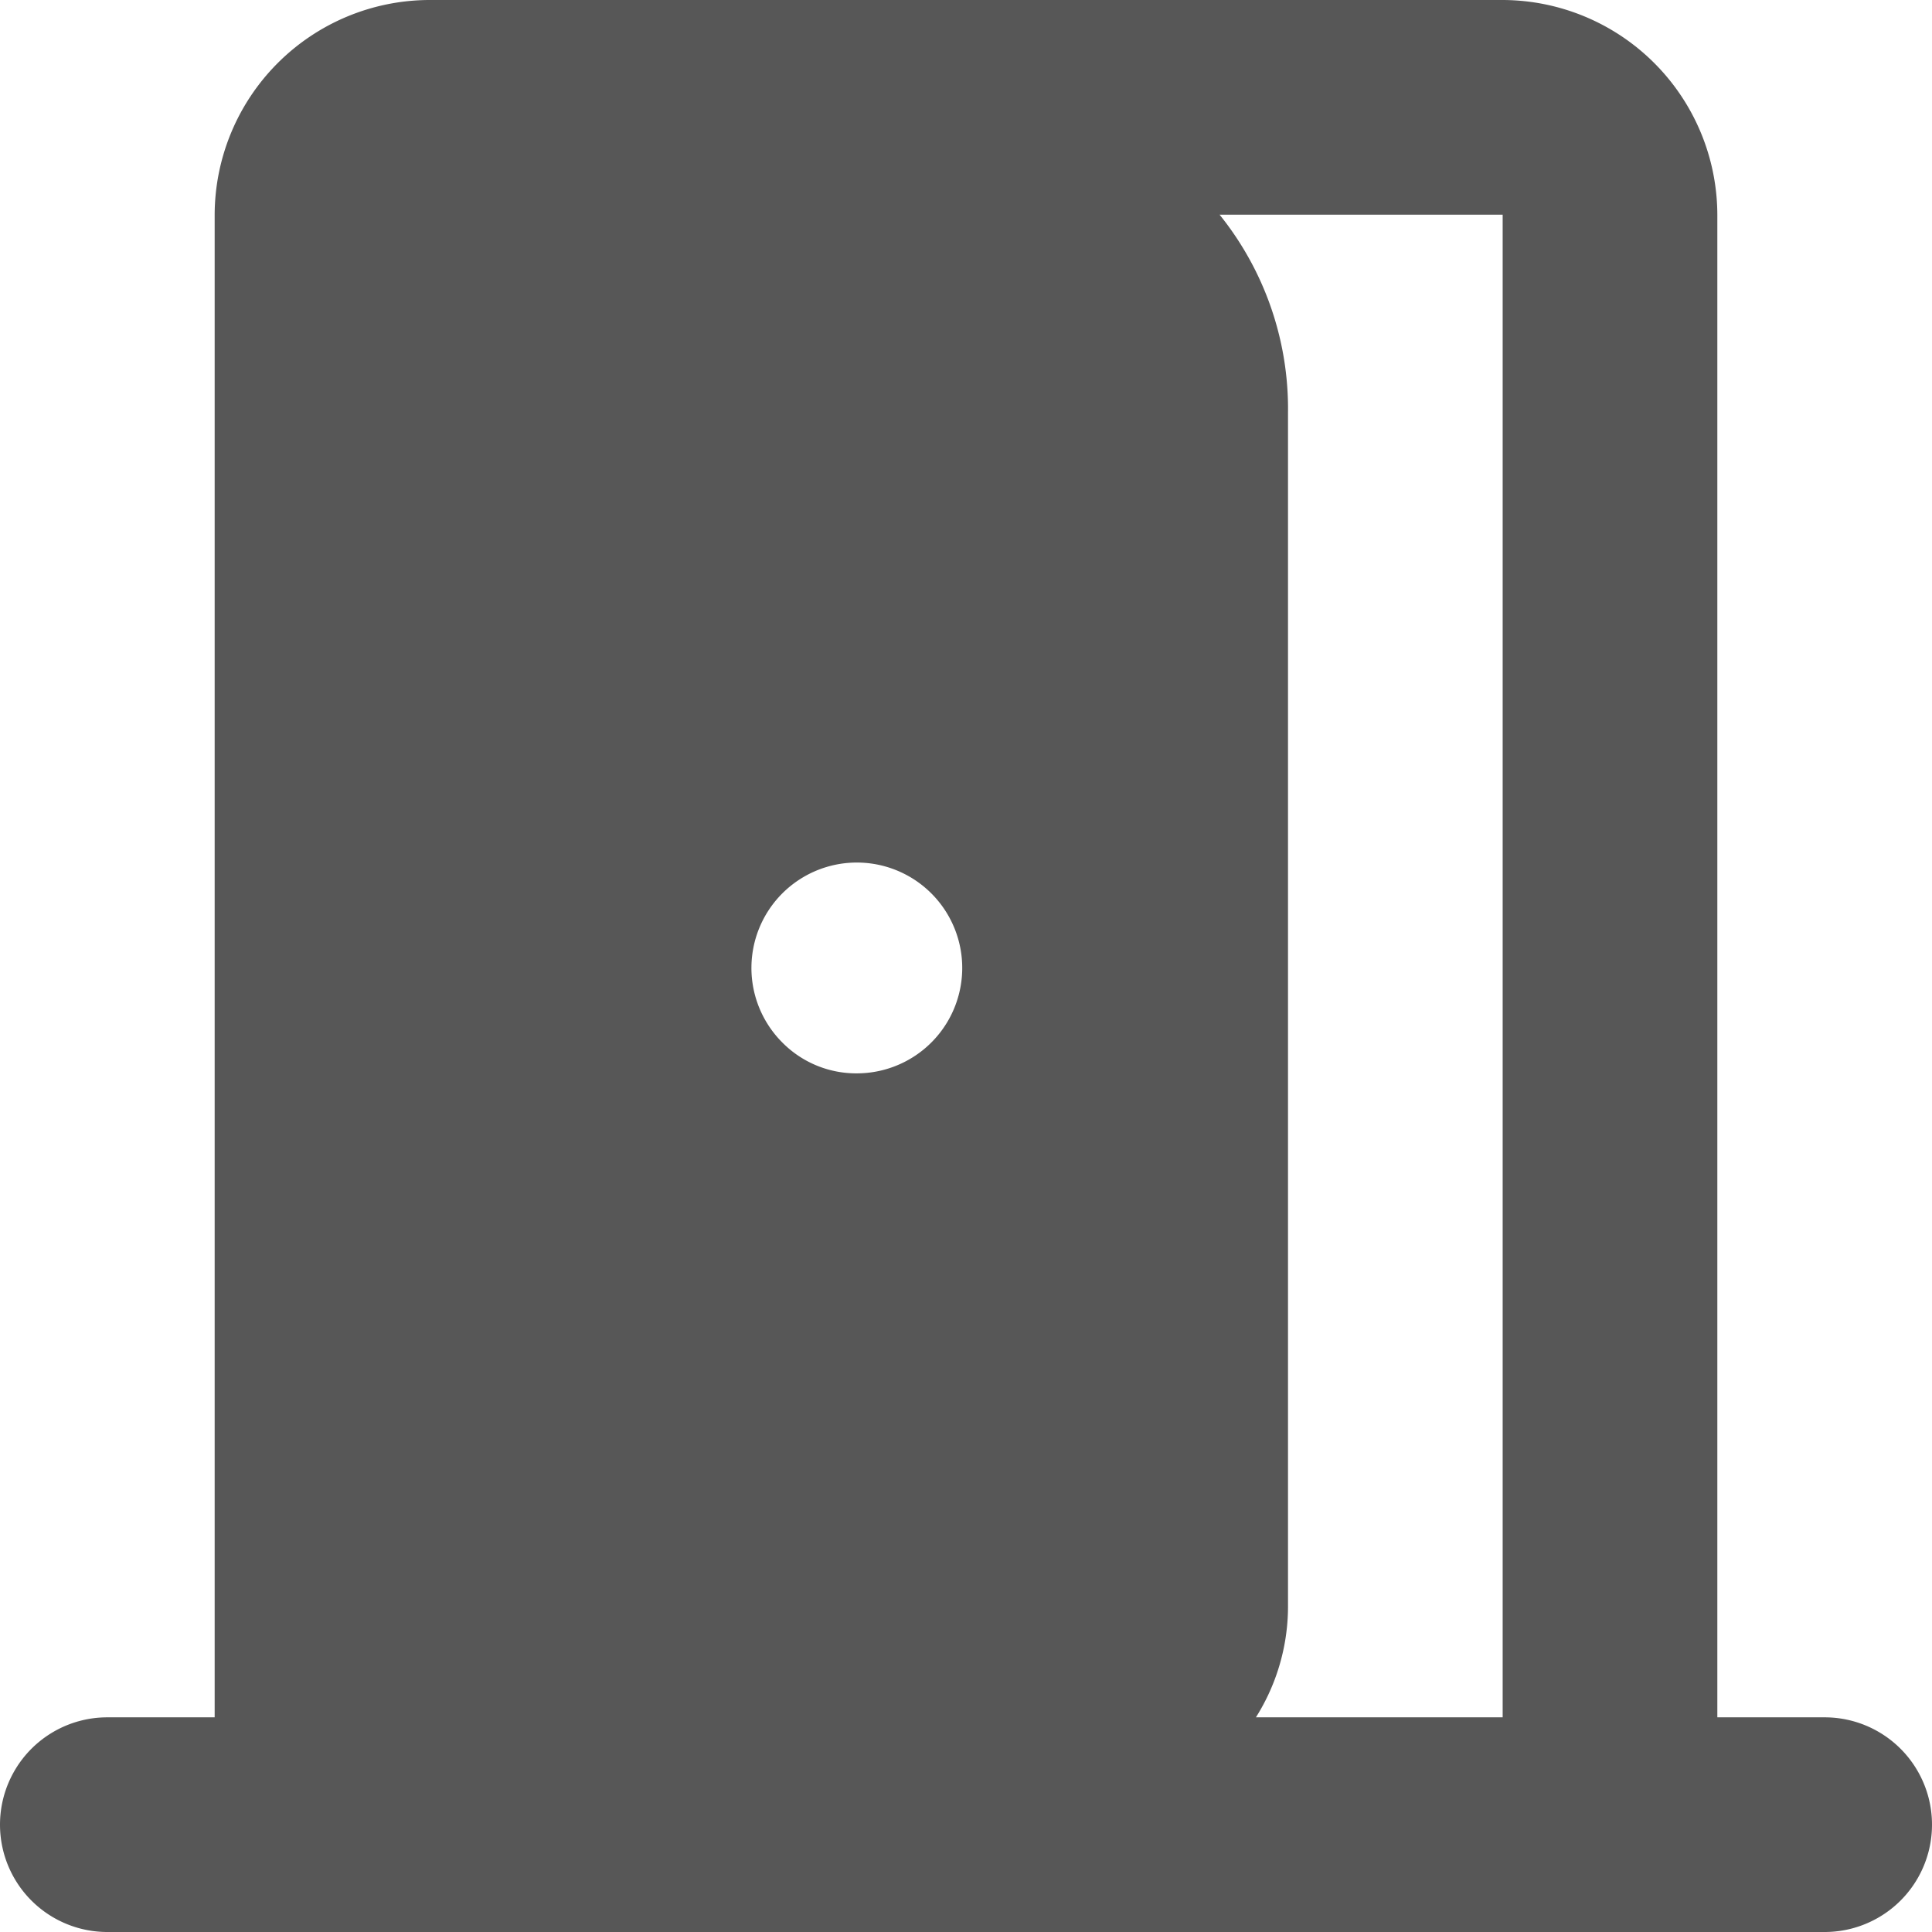 <svg xmlns="http://www.w3.org/2000/svg" width="18" height="18" viewBox="0 0 18 18">
  <g id="Grupo_11" data-name="Grupo 11" transform="translate(-3 -3)">
    <path id="Trazado_14" data-name="Trazado 14" d="M4,21a1,1,0,1,1,0-2H5V5A2.006,2.006,0,0,1,7,3H17a2.006,2.006,0,0,1,2,2V19h1a1,1,0,1,1,0,2Zm13-2V5H12.5V3.9a2.988,2.988,0,0,1,1.8,1.025A2.884,2.884,0,0,1,15,6.85v11.1a1.939,1.939,0,0,1-.475,1.287,1.961,1.961,0,0,1-1.2.688V19Zm-6-6a.982.982,0,1,0-.712-.288A.968.968,0,0,0,11,13Z" fill="#575757"/>
  </g>
</svg>
